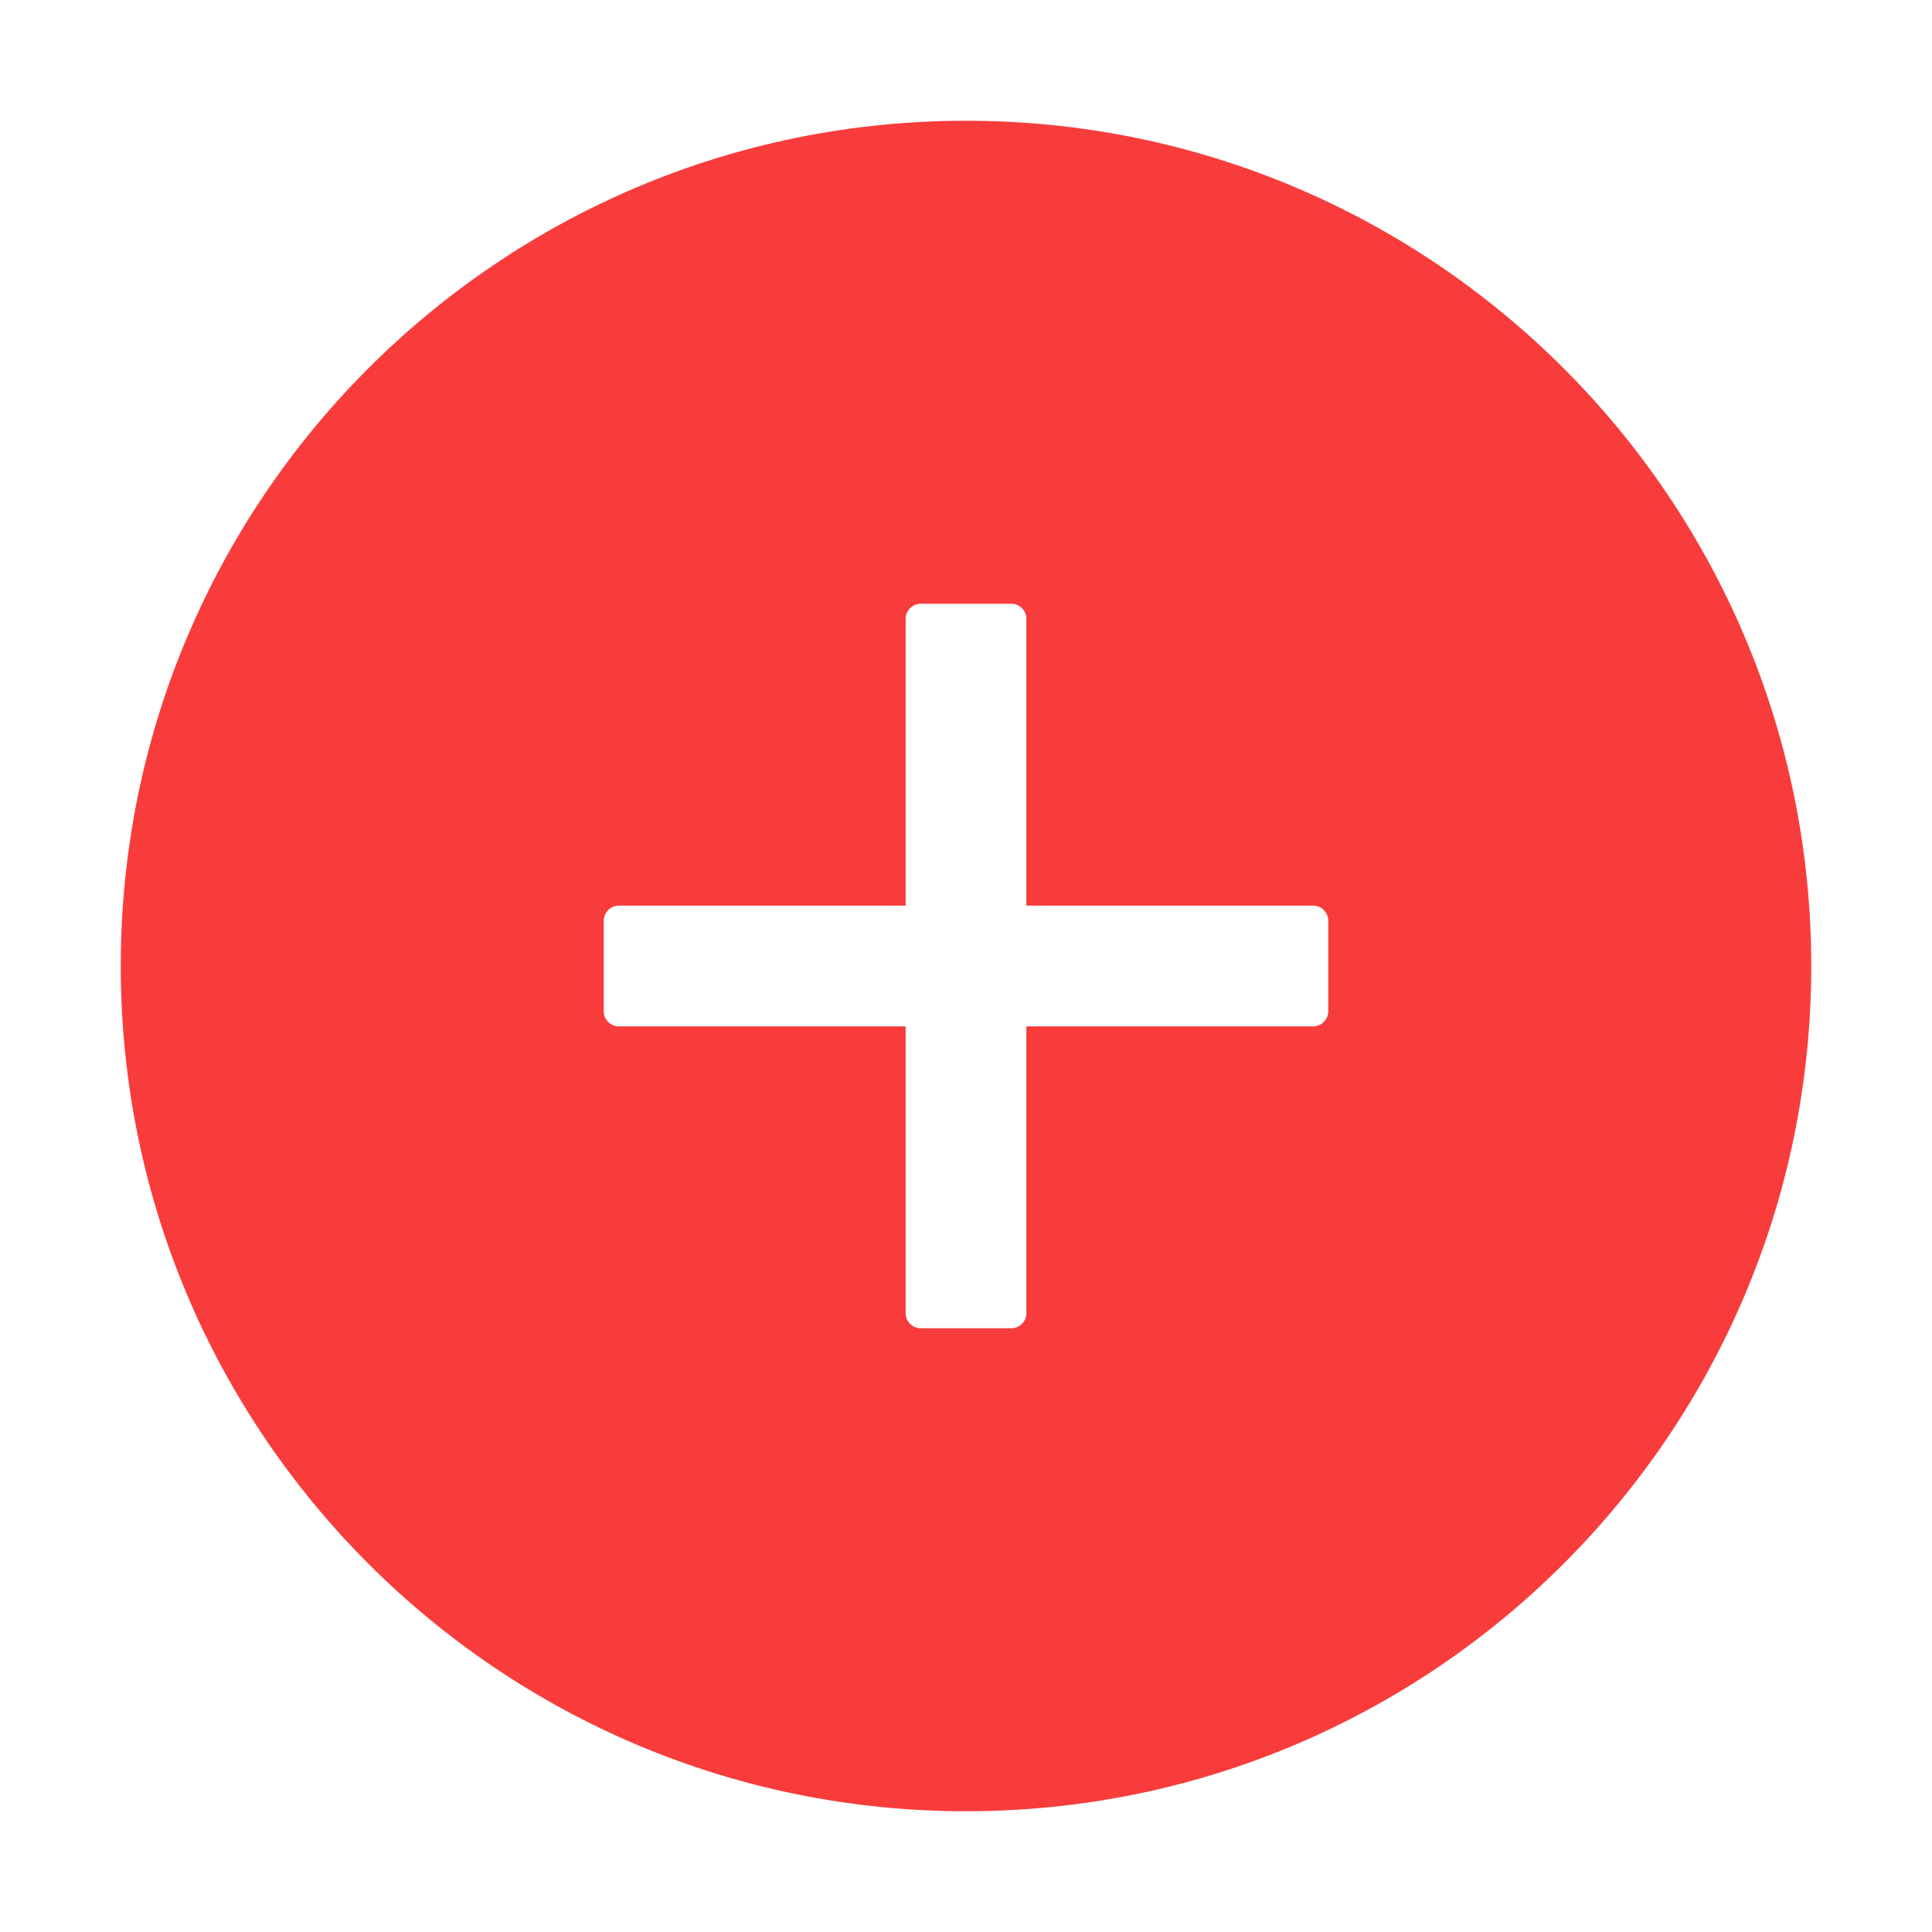 <?xml version="1.0" encoding="utf-8"?>
<!-- Generator: Adobe Illustrator 23.0.1, SVG Export Plug-In . SVG Version: 6.00 Build 0)  -->
<svg version="1.1" id="Capa_1" xmlns="http://www.w3.org/2000/svg" xmlns:xlink="http://www.w3.org/1999/xlink" x="0px" y="0px"
	 viewBox="0 0 1024 1024" style="enable-background:new 0 0 1024 1024;" xml:space="preserve">
<style type="text/css">
	.st0{fill:#F83C3C;}
</style>
<path class="st0" d="M512,64C264.6,64,64,264.6,64,512s200.6,448,448,448s448-200.6,448-448S759.4,64,512,64z M704,536
	c0,4.4-3.6,8-8,8H544v152c0,4.4-3.6,8-8,8h-48c-4.4,0-8-3.6-8-8V544H328c-4.4,0-8-3.6-8-8v-48c0-4.4,3.6-8,8-8h152V328
	c0-4.4,3.6-8,8-8h48c4.4,0,8,3.6,8,8v152h152c4.4,0,8,3.6,8,8V536z"/>
</svg>

